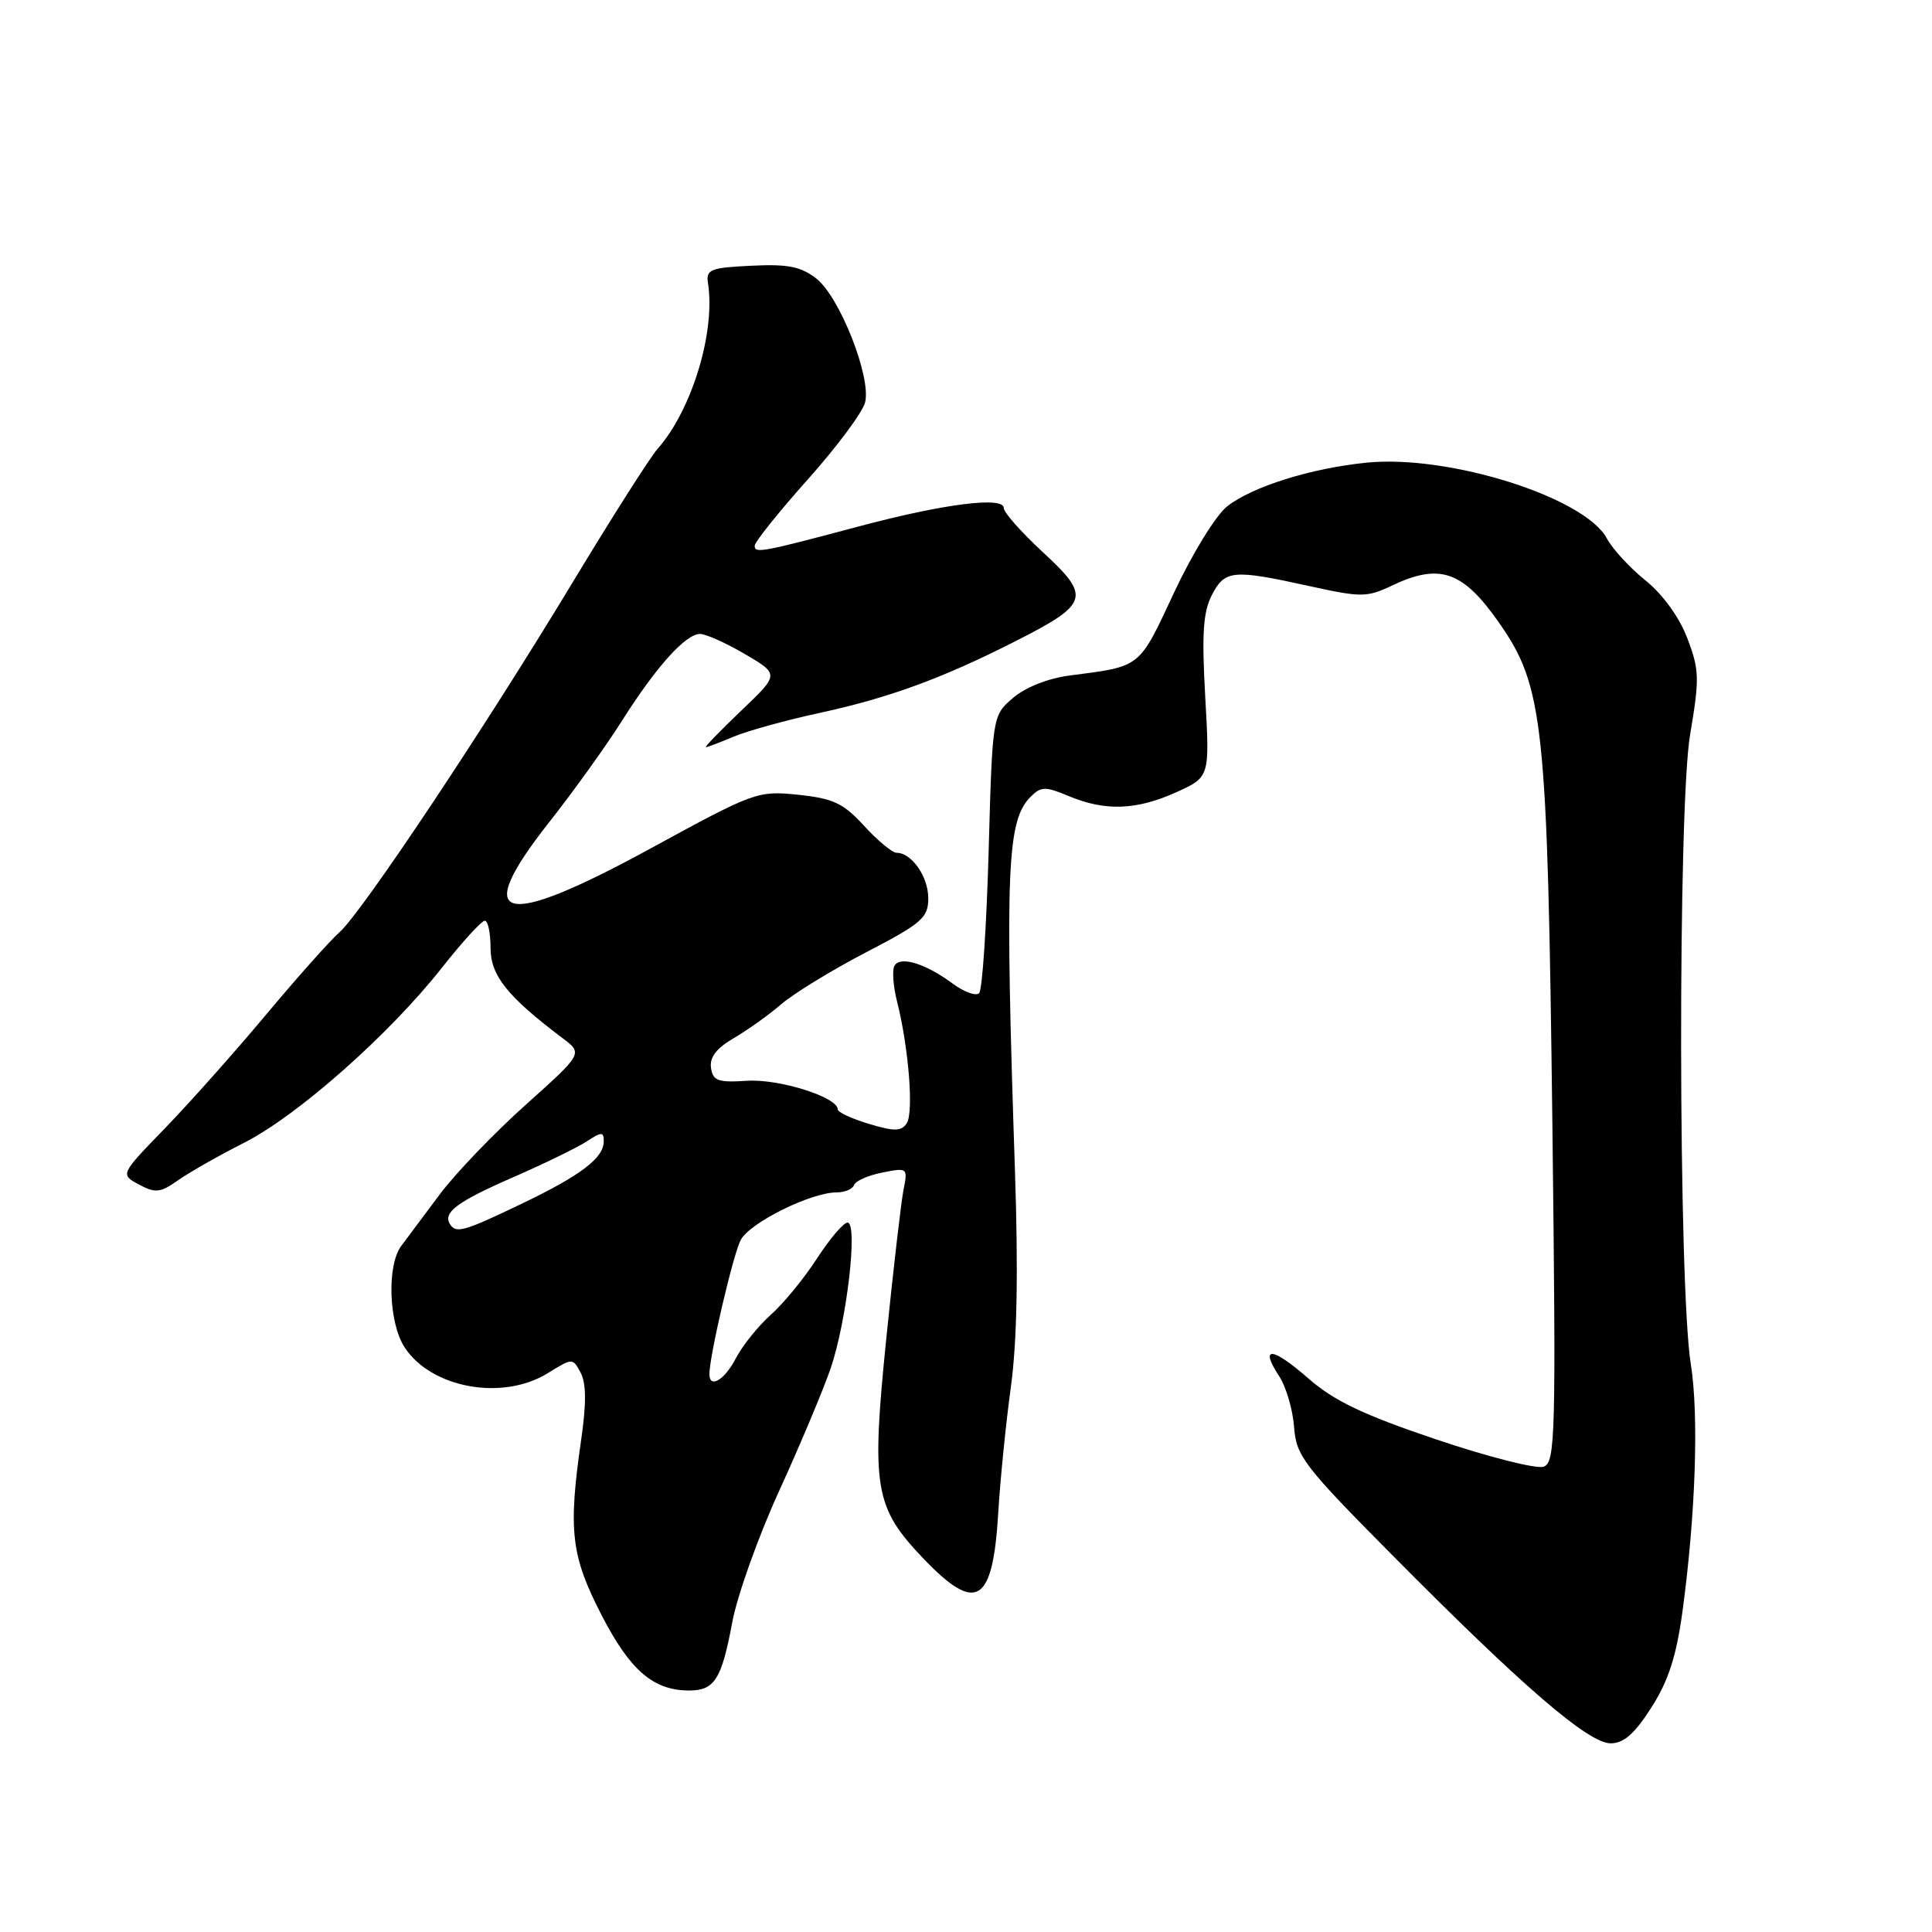<?xml version="1.0" encoding="UTF-8" standalone="no"?>
<!DOCTYPE svg PUBLIC "-//W3C//DTD SVG 1.1//EN" "http://www.w3.org/Graphics/SVG/1.1/DTD/svg11.dtd" >
<svg xmlns="http://www.w3.org/2000/svg" xmlns:xlink="http://www.w3.org/1999/xlink" version="1.1" viewBox="0 0 256 256">
 <g >
 <path fill="currentColor"
d=" M 218.82 226.25 C 221.08 222.71 222.13 219.46 222.94 213.50 C 224.68 200.69 225.12 187.51 224.04 180.75 C 222.38 170.37 222.31 106.96 223.95 97.33 C 225.21 89.89 225.18 88.75 223.57 84.55 C 222.51 81.77 220.32 78.75 218.05 76.92 C 215.97 75.25 213.67 72.75 212.92 71.35 C 210.01 65.91 192.02 60.22 181.13 61.30 C 173.75 62.03 165.93 64.48 162.60 67.10 C 161.11 68.27 157.97 73.38 155.55 78.56 C 150.86 88.60 151.27 88.27 141.73 89.51 C 138.87 89.88 135.87 91.07 134.23 92.48 C 131.50 94.82 131.50 94.82 131.00 112.83 C 130.72 122.73 130.16 131.18 129.74 131.60 C 129.32 132.02 127.73 131.44 126.22 130.32 C 122.65 127.68 119.33 126.65 118.54 127.94 C 118.19 128.50 118.34 130.65 118.87 132.73 C 120.40 138.80 121.09 147.39 120.15 148.83 C 119.44 149.92 118.53 149.94 115.14 148.92 C 112.86 148.24 111.00 147.37 111.00 146.99 C 111.00 145.38 103.22 142.93 98.99 143.21 C 95.14 143.46 94.46 143.22 94.21 141.49 C 94.01 140.10 94.94 138.89 97.21 137.57 C 99.02 136.52 101.86 134.50 103.52 133.06 C 105.19 131.63 110.25 128.53 114.77 126.18 C 122.18 122.33 123.00 121.61 123.00 119.02 C 123.00 116.16 120.80 113.00 118.81 113.00 C 118.24 113.00 116.30 111.40 114.51 109.44 C 111.74 106.42 110.42 105.80 105.76 105.31 C 100.39 104.76 99.97 104.91 86.16 112.45 C 66.37 123.24 62.34 122.19 72.78 108.93 C 76.00 104.85 80.34 98.80 82.42 95.50 C 86.93 88.36 90.85 84.00 92.76 84.00 C 93.52 84.00 96.20 85.20 98.71 86.67 C 103.27 89.35 103.27 89.35 98.21 94.17 C 95.43 96.83 93.32 99.00 93.54 99.00 C 93.76 99.00 95.41 98.37 97.22 97.61 C 99.02 96.85 104.10 95.44 108.50 94.49 C 117.80 92.47 124.75 89.93 134.44 85.02 C 144.32 80.01 144.61 79.11 138.23 73.21 C 135.35 70.55 133.00 67.90 133.00 67.31 C 133.00 65.75 125.11 66.75 114.00 69.70 C 100.90 73.19 100.00 73.36 100.00 72.32 C 100.00 71.82 103.16 67.87 107.02 63.55 C 110.88 59.22 114.31 54.62 114.63 53.32 C 115.47 50.00 111.28 39.36 108.18 36.92 C 106.13 35.32 104.41 34.97 99.56 35.21 C 94.14 35.47 93.53 35.71 93.81 37.50 C 94.83 43.98 91.67 54.36 87.12 59.49 C 86.14 60.60 81.13 68.47 75.98 77.00 C 64.26 96.43 47.98 120.86 45.01 123.50 C 43.76 124.60 39.35 129.55 35.21 134.50 C 31.07 139.45 25.03 146.23 21.80 149.56 C 15.93 155.62 15.93 155.62 18.42 156.96 C 20.59 158.12 21.25 158.05 23.60 156.39 C 25.07 155.35 29.01 153.11 32.35 151.42 C 39.45 147.81 51.54 137.12 58.54 128.25 C 61.25 124.81 63.82 122.00 64.24 122.00 C 64.66 122.00 65.00 123.62 65.00 125.60 C 65.00 129.26 67.23 132.05 74.53 137.55 C 77.25 139.59 77.25 139.59 69.64 146.41 C 65.46 150.15 60.34 155.49 58.27 158.26 C 56.19 161.04 53.90 164.11 53.17 165.09 C 51.24 167.67 51.50 175.31 53.62 178.54 C 57.16 183.95 66.60 185.65 72.57 181.96 C 75.87 179.92 75.89 179.92 76.94 181.90 C 77.68 183.27 77.70 185.99 77.02 190.69 C 75.27 202.81 75.65 206.11 79.69 213.97 C 83.49 221.35 86.56 224.00 91.33 224.00 C 94.68 224.00 95.62 222.51 97.02 215.00 C 97.68 211.43 100.48 203.59 103.23 197.58 C 105.97 191.58 109.04 184.28 110.05 181.36 C 112.20 175.11 113.72 162.00 112.30 162.00 C 111.77 162.00 109.95 164.14 108.25 166.76 C 106.56 169.38 103.80 172.74 102.12 174.23 C 100.45 175.72 98.38 178.31 97.51 179.97 C 96.02 182.86 94.00 184.06 94.00 182.07 C 94.00 179.70 97.13 166.27 98.14 164.32 C 99.32 162.03 107.44 158.00 110.85 158.00 C 111.94 158.00 112.98 157.56 113.17 157.02 C 113.35 156.49 115.03 155.74 116.91 155.37 C 120.24 154.70 120.30 154.75 119.73 157.60 C 119.41 159.20 118.38 168.09 117.44 177.34 C 115.43 197.15 115.87 199.74 122.38 206.54 C 129.37 213.84 131.55 212.51 132.27 200.50 C 132.53 196.10 133.29 188.56 133.95 183.75 C 134.76 177.82 134.94 168.62 134.49 155.25 C 133.15 115.20 133.42 108.72 136.56 105.58 C 137.95 104.19 138.50 104.18 141.68 105.51 C 146.48 107.51 150.62 107.35 155.90 104.96 C 160.30 102.96 160.30 102.96 159.70 92.34 C 159.23 84.01 159.42 81.10 160.57 78.86 C 162.30 75.52 163.32 75.42 173.41 77.64 C 180.40 79.18 181.12 79.17 184.47 77.58 C 190.79 74.58 193.86 75.66 198.67 82.57 C 204.55 91.01 205.05 95.78 205.70 149.10 C 206.19 190.16 206.10 193.75 204.56 194.34 C 203.64 194.69 197.24 193.07 190.33 190.74 C 180.60 187.46 176.76 185.62 173.34 182.63 C 168.55 178.44 166.85 178.32 169.50 182.36 C 170.41 183.75 171.30 186.77 171.47 189.07 C 171.76 192.95 172.72 194.20 184.64 206.22 C 201.80 223.53 210.48 231.00 213.42 231.00 C 215.16 231.00 216.60 229.73 218.82 226.25 Z  M 59.62 162.20 C 58.67 160.65 60.58 159.23 68.00 155.99 C 72.12 154.19 76.51 152.05 77.75 151.24 C 79.72 149.95 80.00 149.95 80.00 151.23 C 80.00 153.45 76.96 155.75 69.03 159.55 C 61.43 163.19 60.42 163.48 59.62 162.20 Z "/>
</g>
</svg>